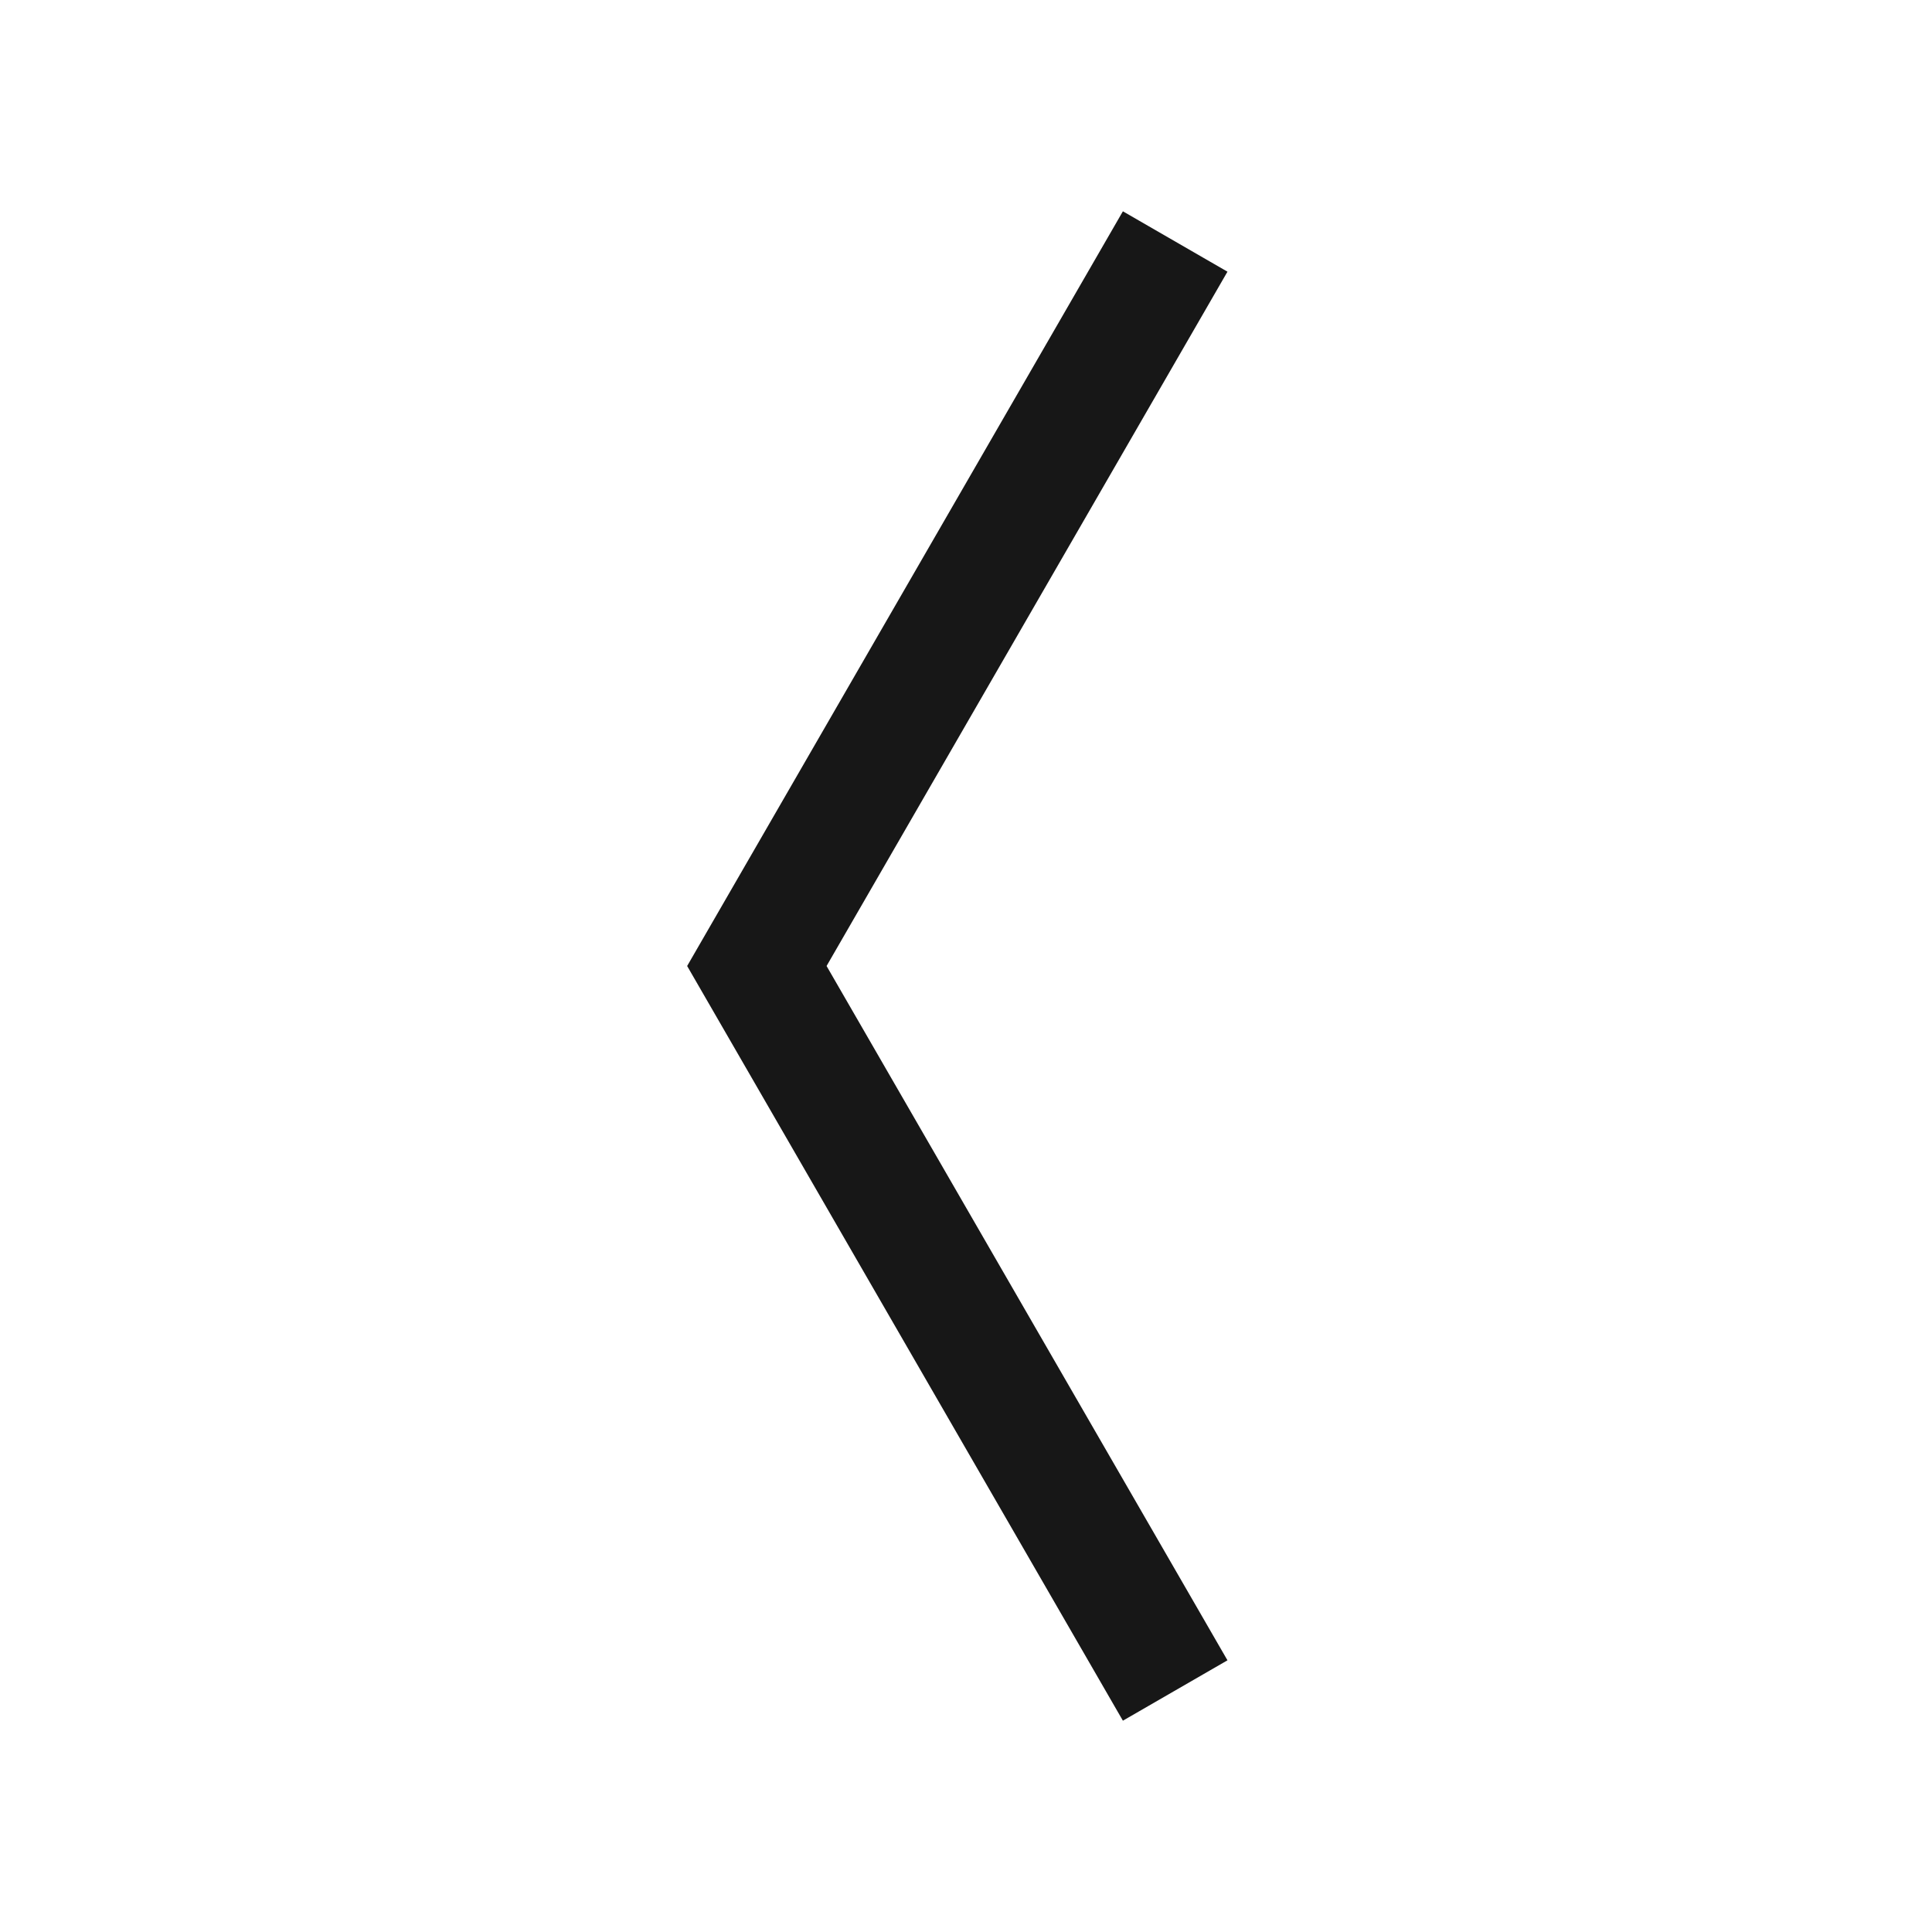 <svg xmlns="http://www.w3.org/2000/svg" viewBox="0 0 24 24"><title>ChevronLeft</title><polygon points="13.949 21.375 8.536 12 13.949 2.625 15.248 3.375 10.268 12 15.248 20.625 13.949 21.375" fill="#171717"/></svg>